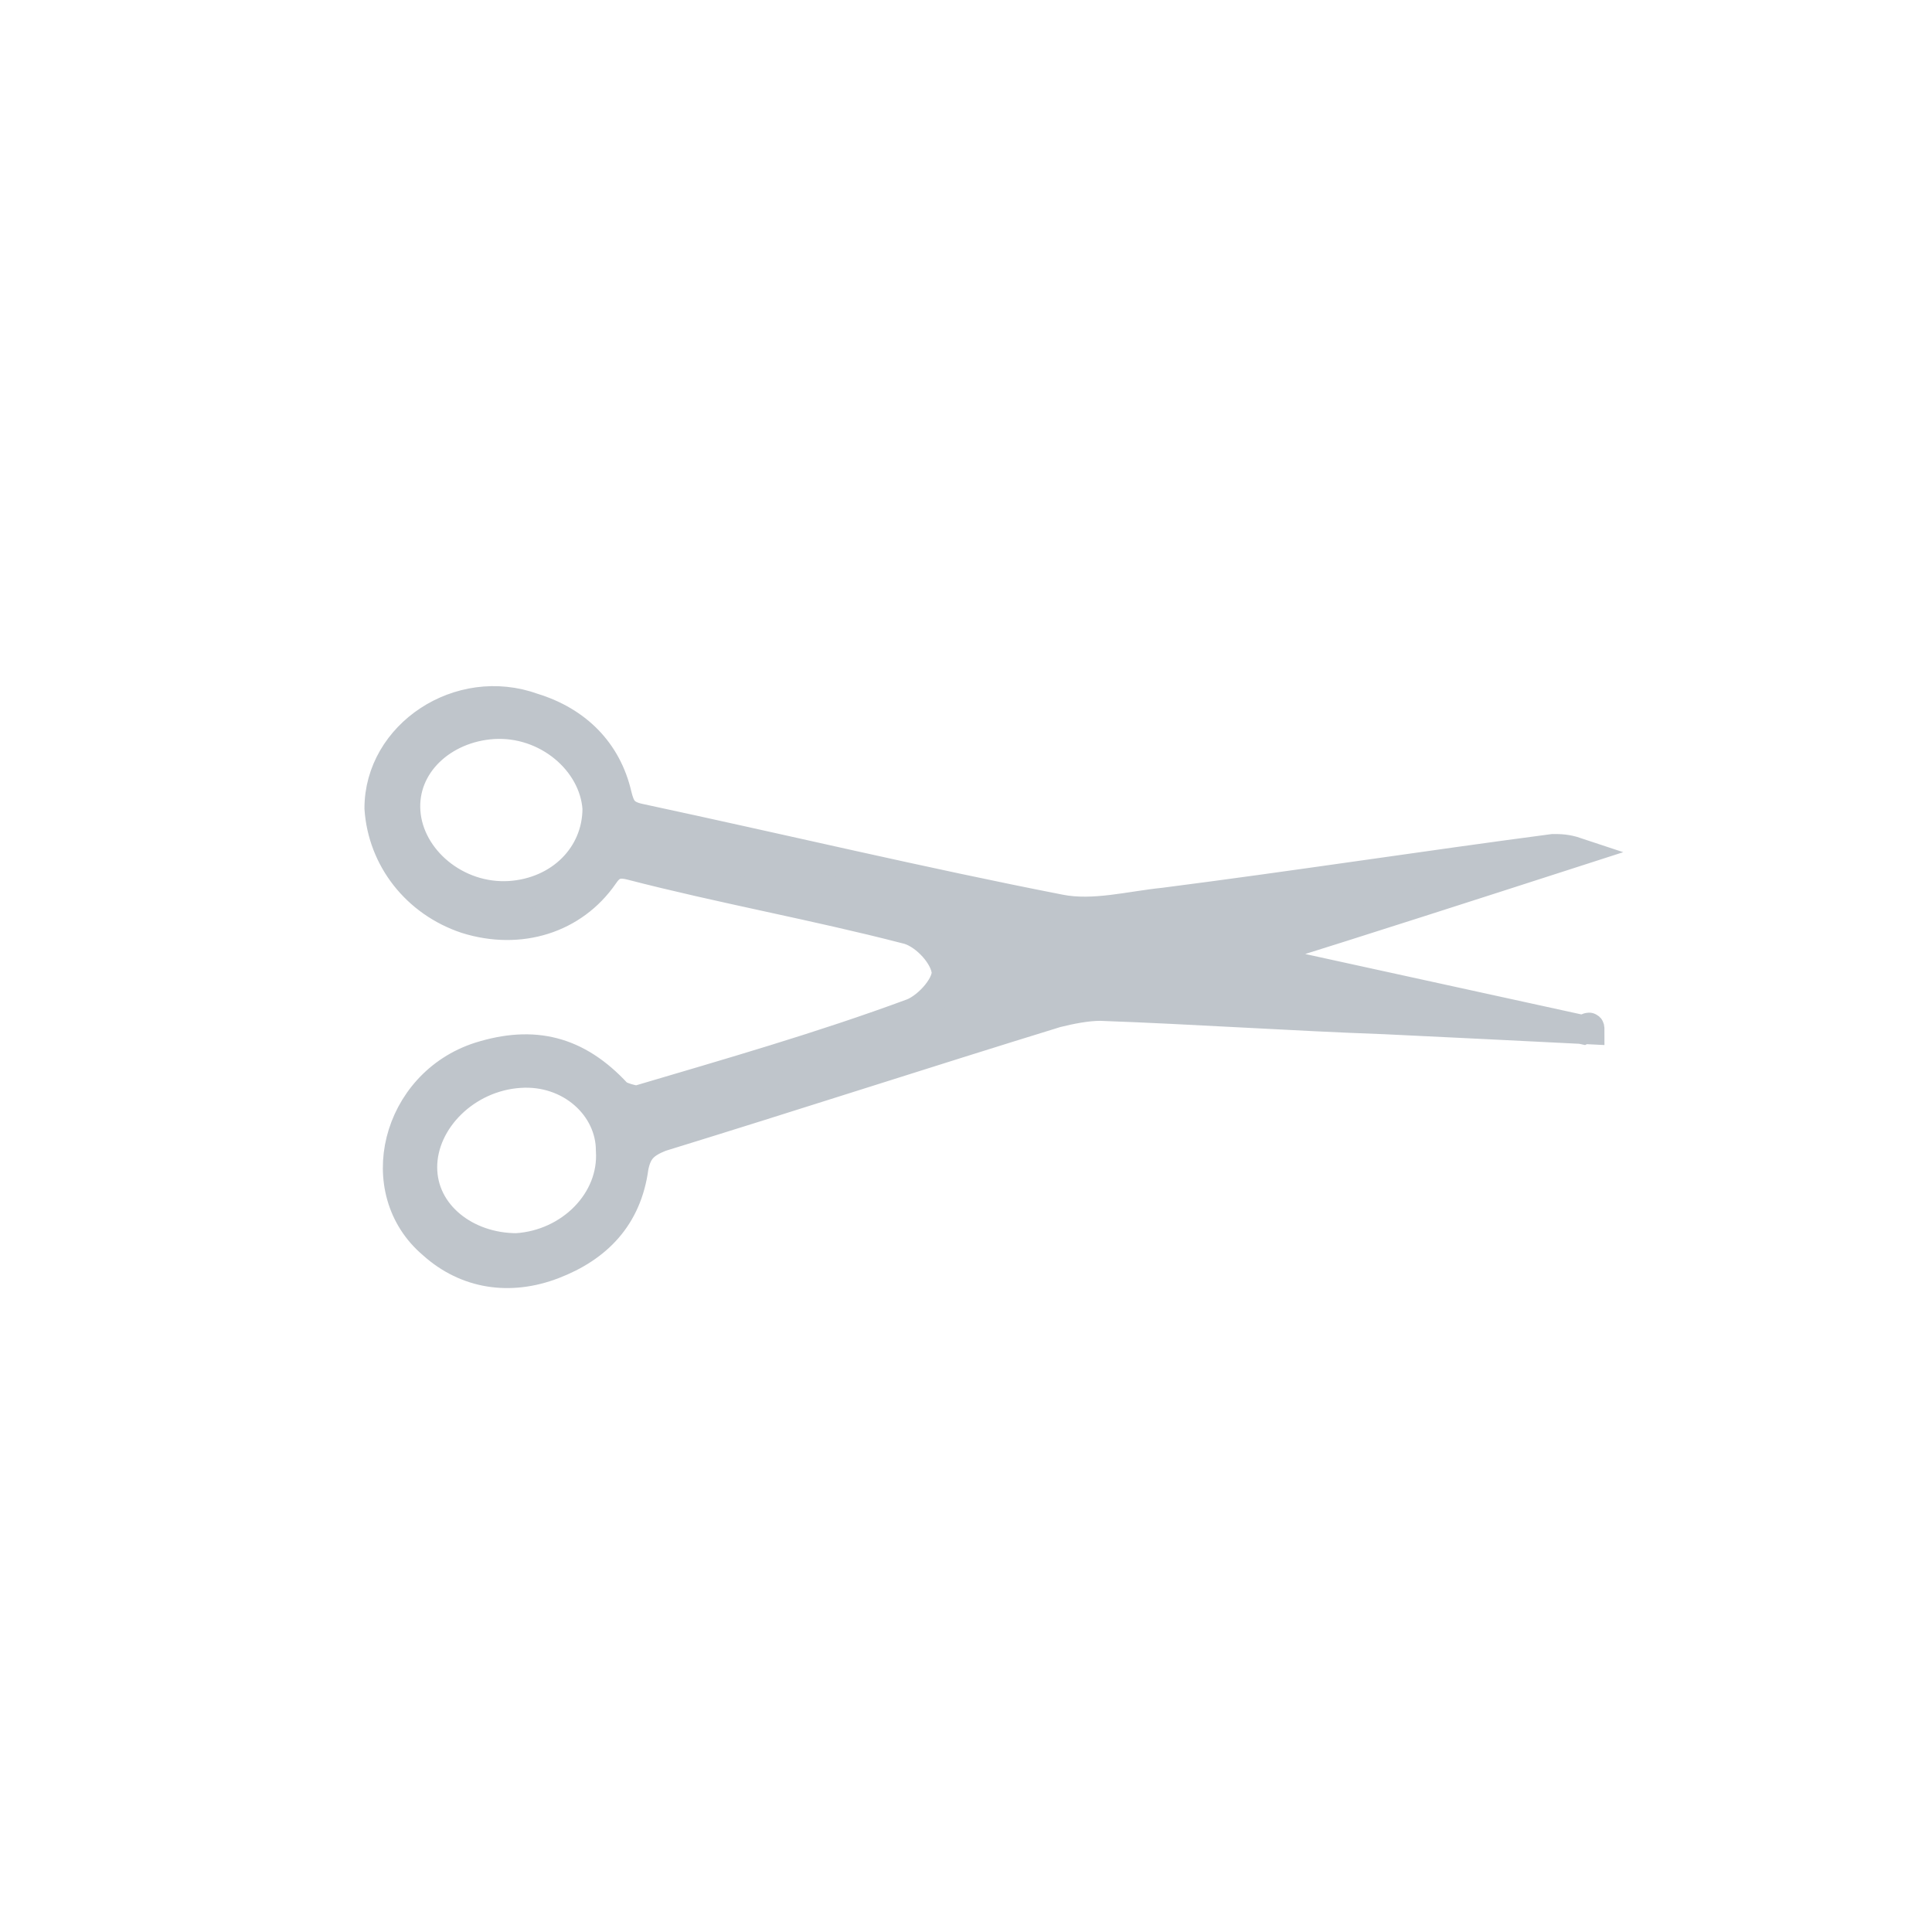 <?xml version="1.0" encoding="utf-8"?>
<!-- Generator: Adobe Illustrator 19.2.1, SVG Export Plug-In . SVG Version: 6.00 Build 0)  -->
<svg version="1.1" id="Layer_1" xmlns="http://www.w3.org/2000/svg" xmlns:xlink="http://www.w3.org/1999/xlink" x="0px" y="0px"
	 viewBox="0 0 57.6 57.6" style="enable-background:new 0 0 57.6 57.6;" xml:space="preserve">
<style type="text/css">
	.st0{fill:#BFC5CB;stroke:#BFC5CB;stroke-width:0.869;stroke-miterlimit:10;}
</style>
<path class="st0" d="M47.4,30.7c-2-0.1-4-0.2-6.1-0.3c-2.8-0.1-5.7-0.3-8.5-0.4c-0.4,0-0.9,0.1-1.3,0.2c-3.9,1.2-7.9,2.5-11.8,3.7
	c-0.5,0.2-0.7,0.4-0.8,0.9c-0.2,1.5-1.1,2.4-2.4,2.9c-1.3,0.5-2.6,0.3-3.6-0.6c-1.9-1.6-1.1-4.8,1.4-5.6c1.6-0.5,2.9-0.2,4.1,1.1
	c0.1,0.1,0.5,0.2,0.6,0.2c2.7-0.8,5.5-1.6,8.2-2.6c0.5-0.2,1.1-0.9,1-1.3c-0.1-0.5-0.7-1.1-1.2-1.2c-2.7-0.7-5.5-1.2-8.2-1.9
	c-0.4-0.1-0.6,0-0.8,0.3c-0.9,1.3-2.5,1.8-4.1,1.3c-1.5-0.5-2.5-1.8-2.6-3.3c0-2.2,2.4-3.8,4.6-3c1.3,0.4,2.2,1.3,2.5,2.6
	c0.1,0.4,0.2,0.6,0.7,0.7c4.2,0.9,8.4,1.9,12.5,2.7c1,0.2,2.1-0.1,3.1-0.2c3.9-0.5,7.8-1.1,11.6-1.6c0.2,0,0.4,0,0.7,0.1
	c-3.1,1-6.2,2-9.4,3c0,0.1,0,0.1,0,0.2c3.2,0.7,6.4,1.4,9.6,2.1C47.4,30.6,47.4,30.6,47.4,30.7z M18.2,34.3C18.2,33,17,31.9,15.5,32
	c-1.6,0.1-2.9,1.4-2.9,2.8c0,1.4,1.3,2.4,2.8,2.4C17,37.1,18.3,35.8,18.2,34.3z M14.7,21.6c-1.5,0.1-2.7,1.2-2.6,2.6
	c0.1,1.4,1.5,2.6,3.1,2.5c1.5-0.1,2.6-1.2,2.6-2.6C17.7,22.7,16.3,21.5,14.7,21.6z M29.2,28.7c0.3,0.2,0.5,0.4,0.7,0.4
	s0.4-0.3,0.4-0.4c-0.1-0.2-0.3-0.4-0.5-0.5C29.6,28.2,29.4,28.4,29.2,28.7z"/>
</svg>
